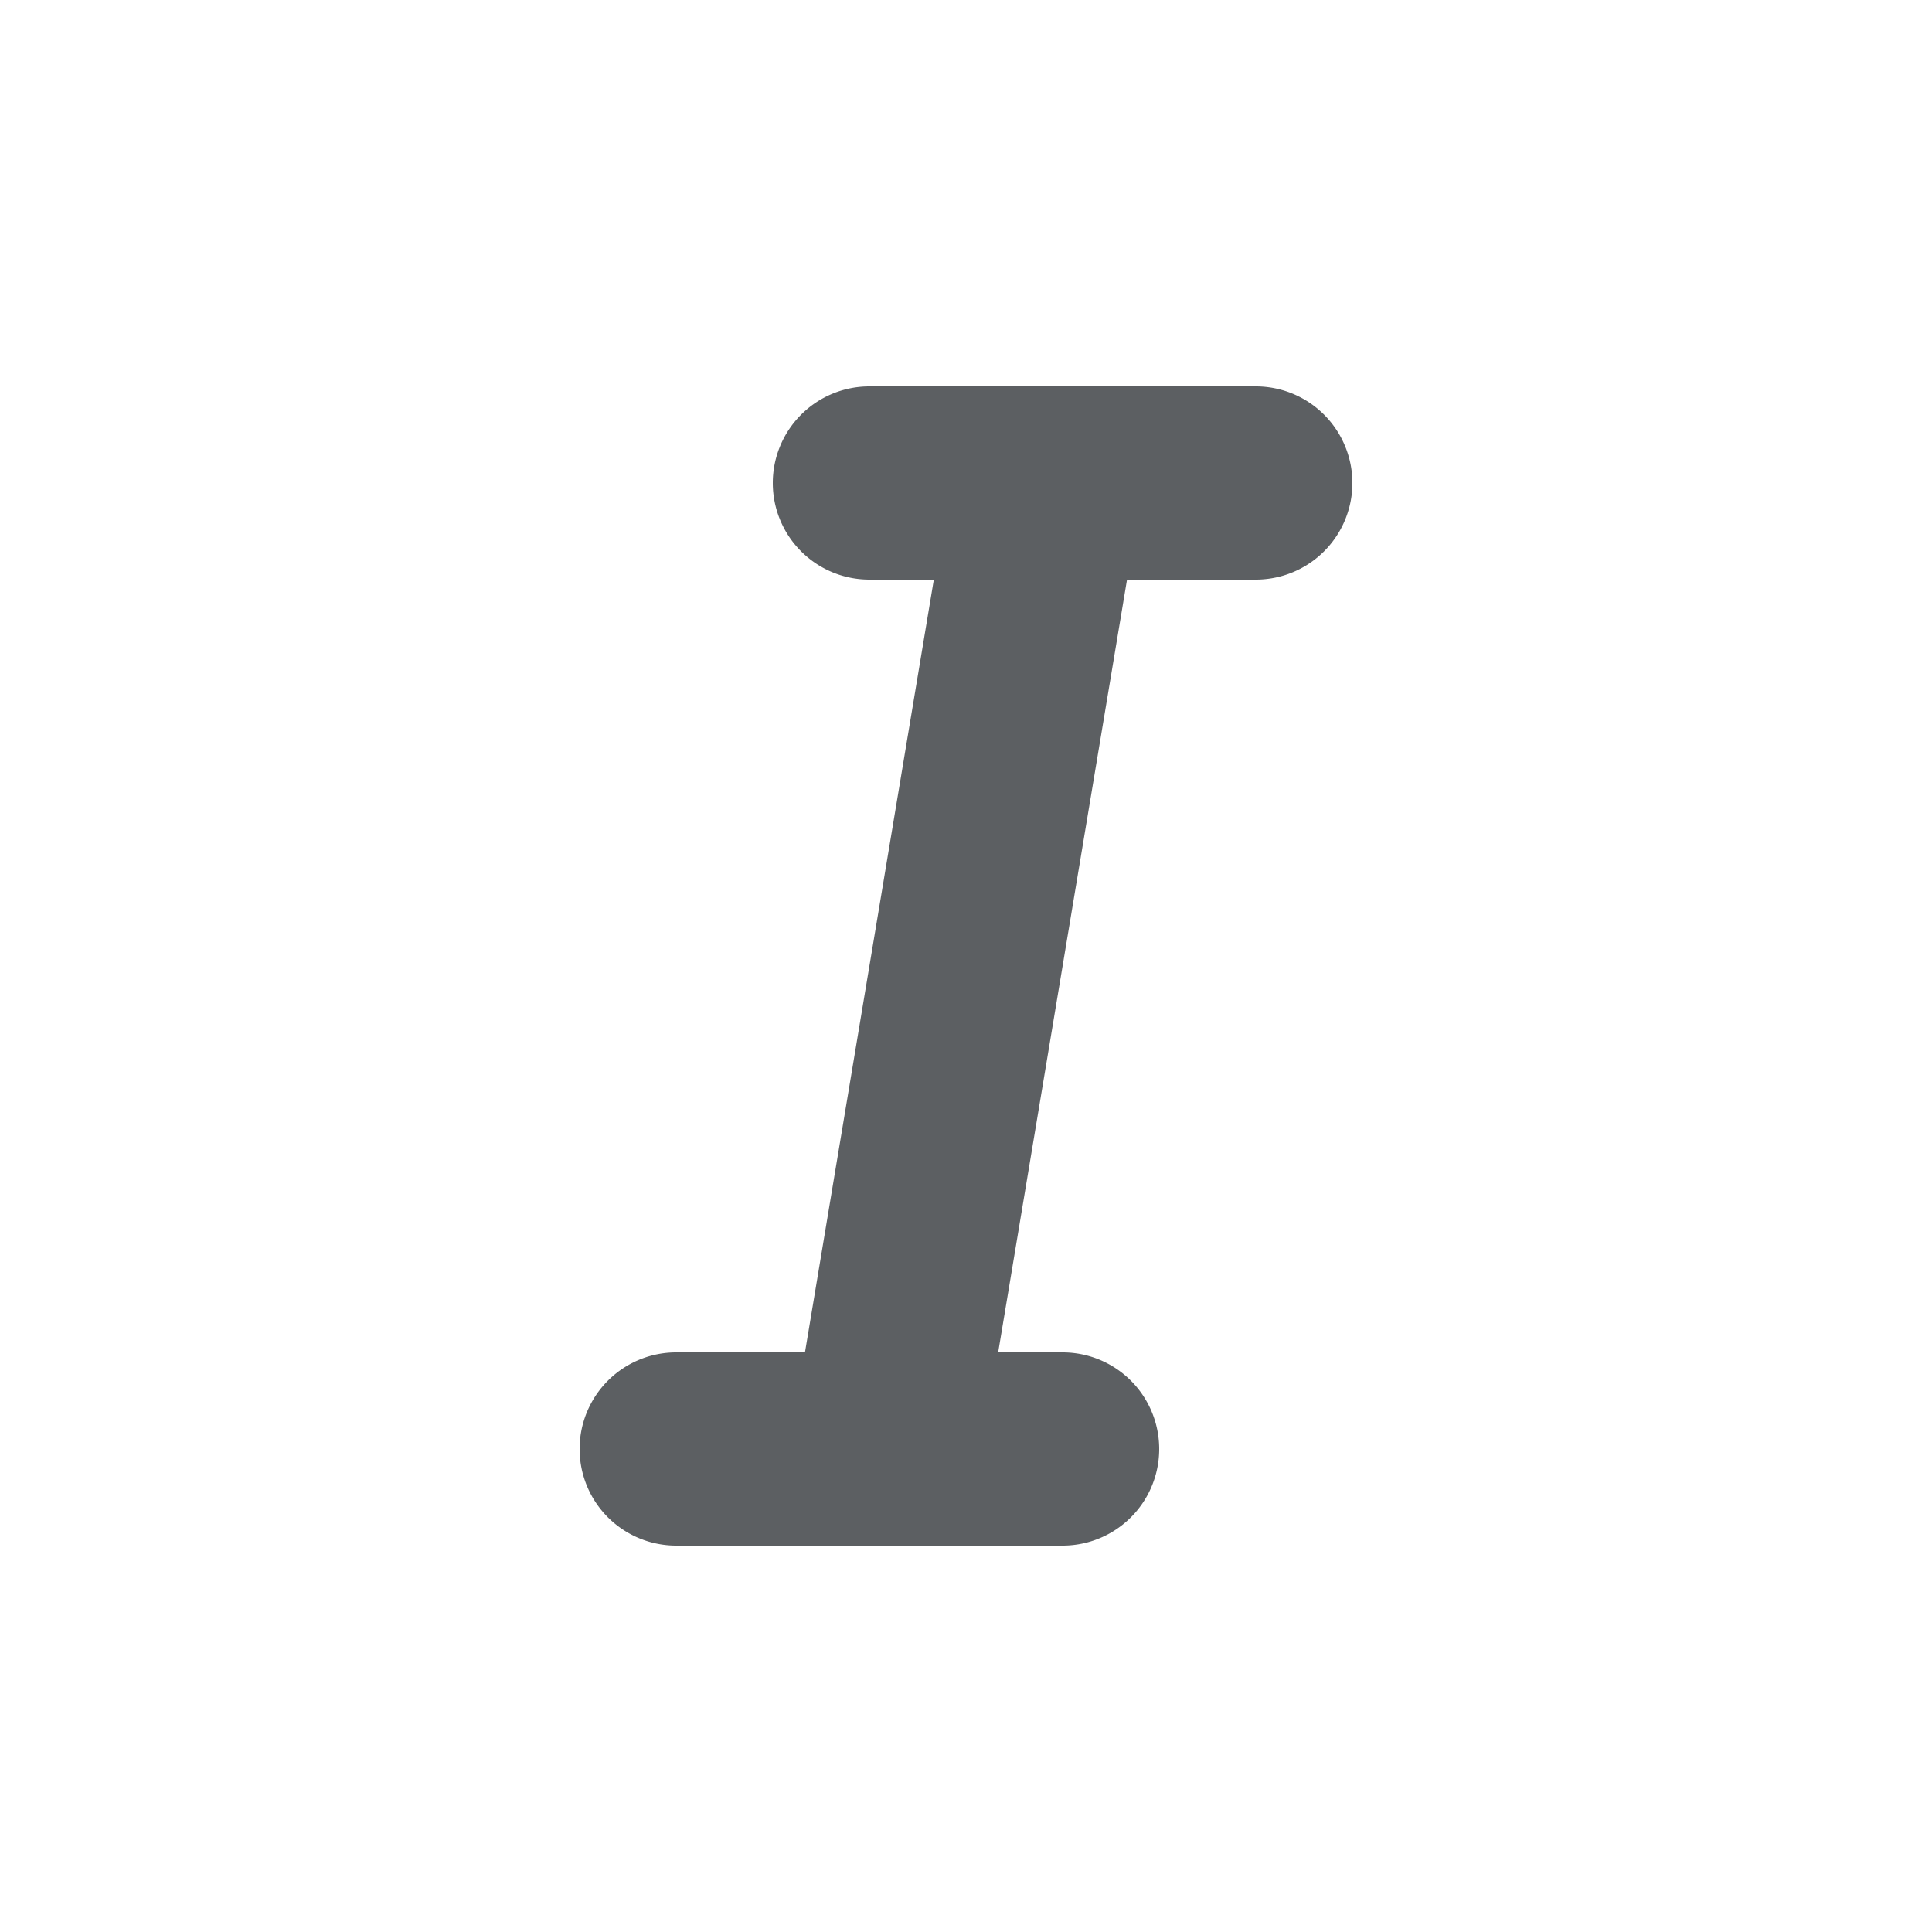 <svg xmlns="http://www.w3.org/2000/svg" viewBox="0 0 20 20"><path fill="#5c5f62" d="M8 5a1 1 0 0 1 1-1h4a1 1 0 1 1 0 2h-1.333l-1.334 8H11a1 1 0 0 1 0 2H7a1 1 0 0 1 0-2h1.333l1.334-8H9a1 1 0 0 1-1-1Z"/></svg>
